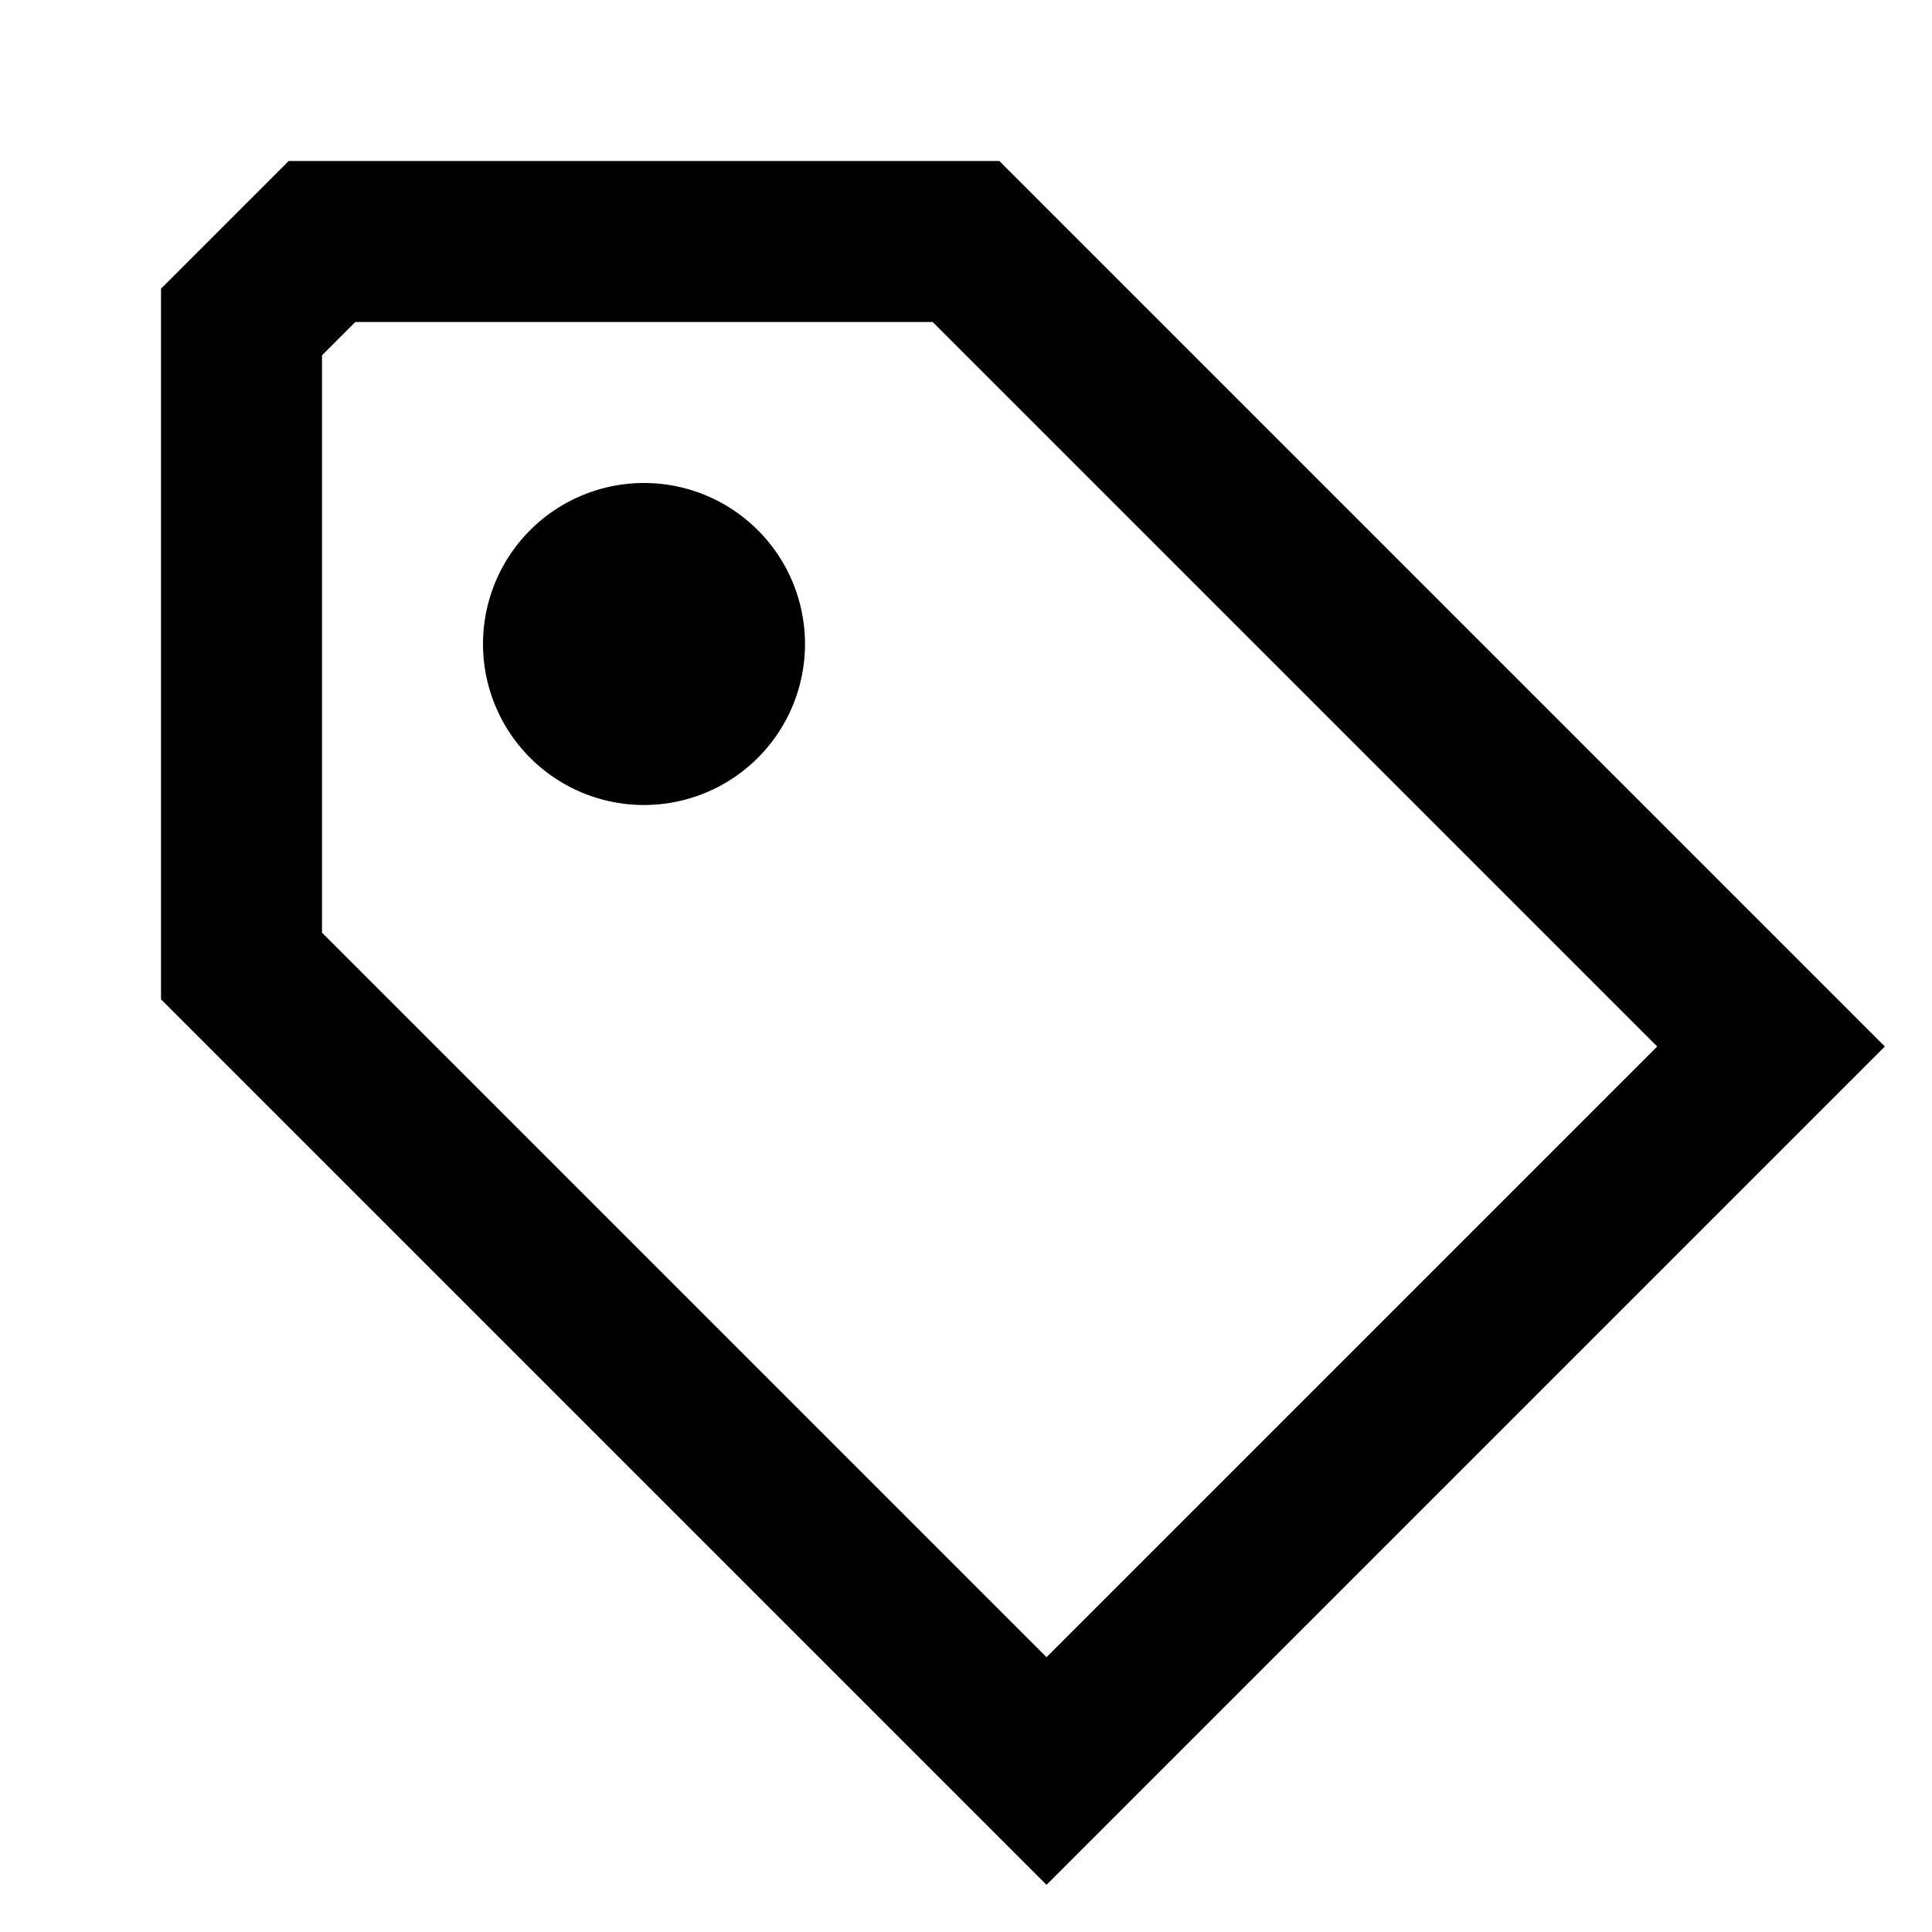 <svg viewBox="0 0 24 24" xmlns="http://www.w3.org/2000/svg" focusable="false" aria-hidden="true" class="wink-icon iconPositioning-2AitU icon-3YgtG"><path d="M8 10a2 2 0 100-4 2 2 0 000 4z"></path><path fill-rule="evenodd" clip-rule="evenodd" d="M12.414 2H3.586L2 3.586v8.828l11 11L23.414 13l-11-11zm-8 2L4 4.414v7.172l9 9L20.586 13l-9-9H4.414z"></path></svg>